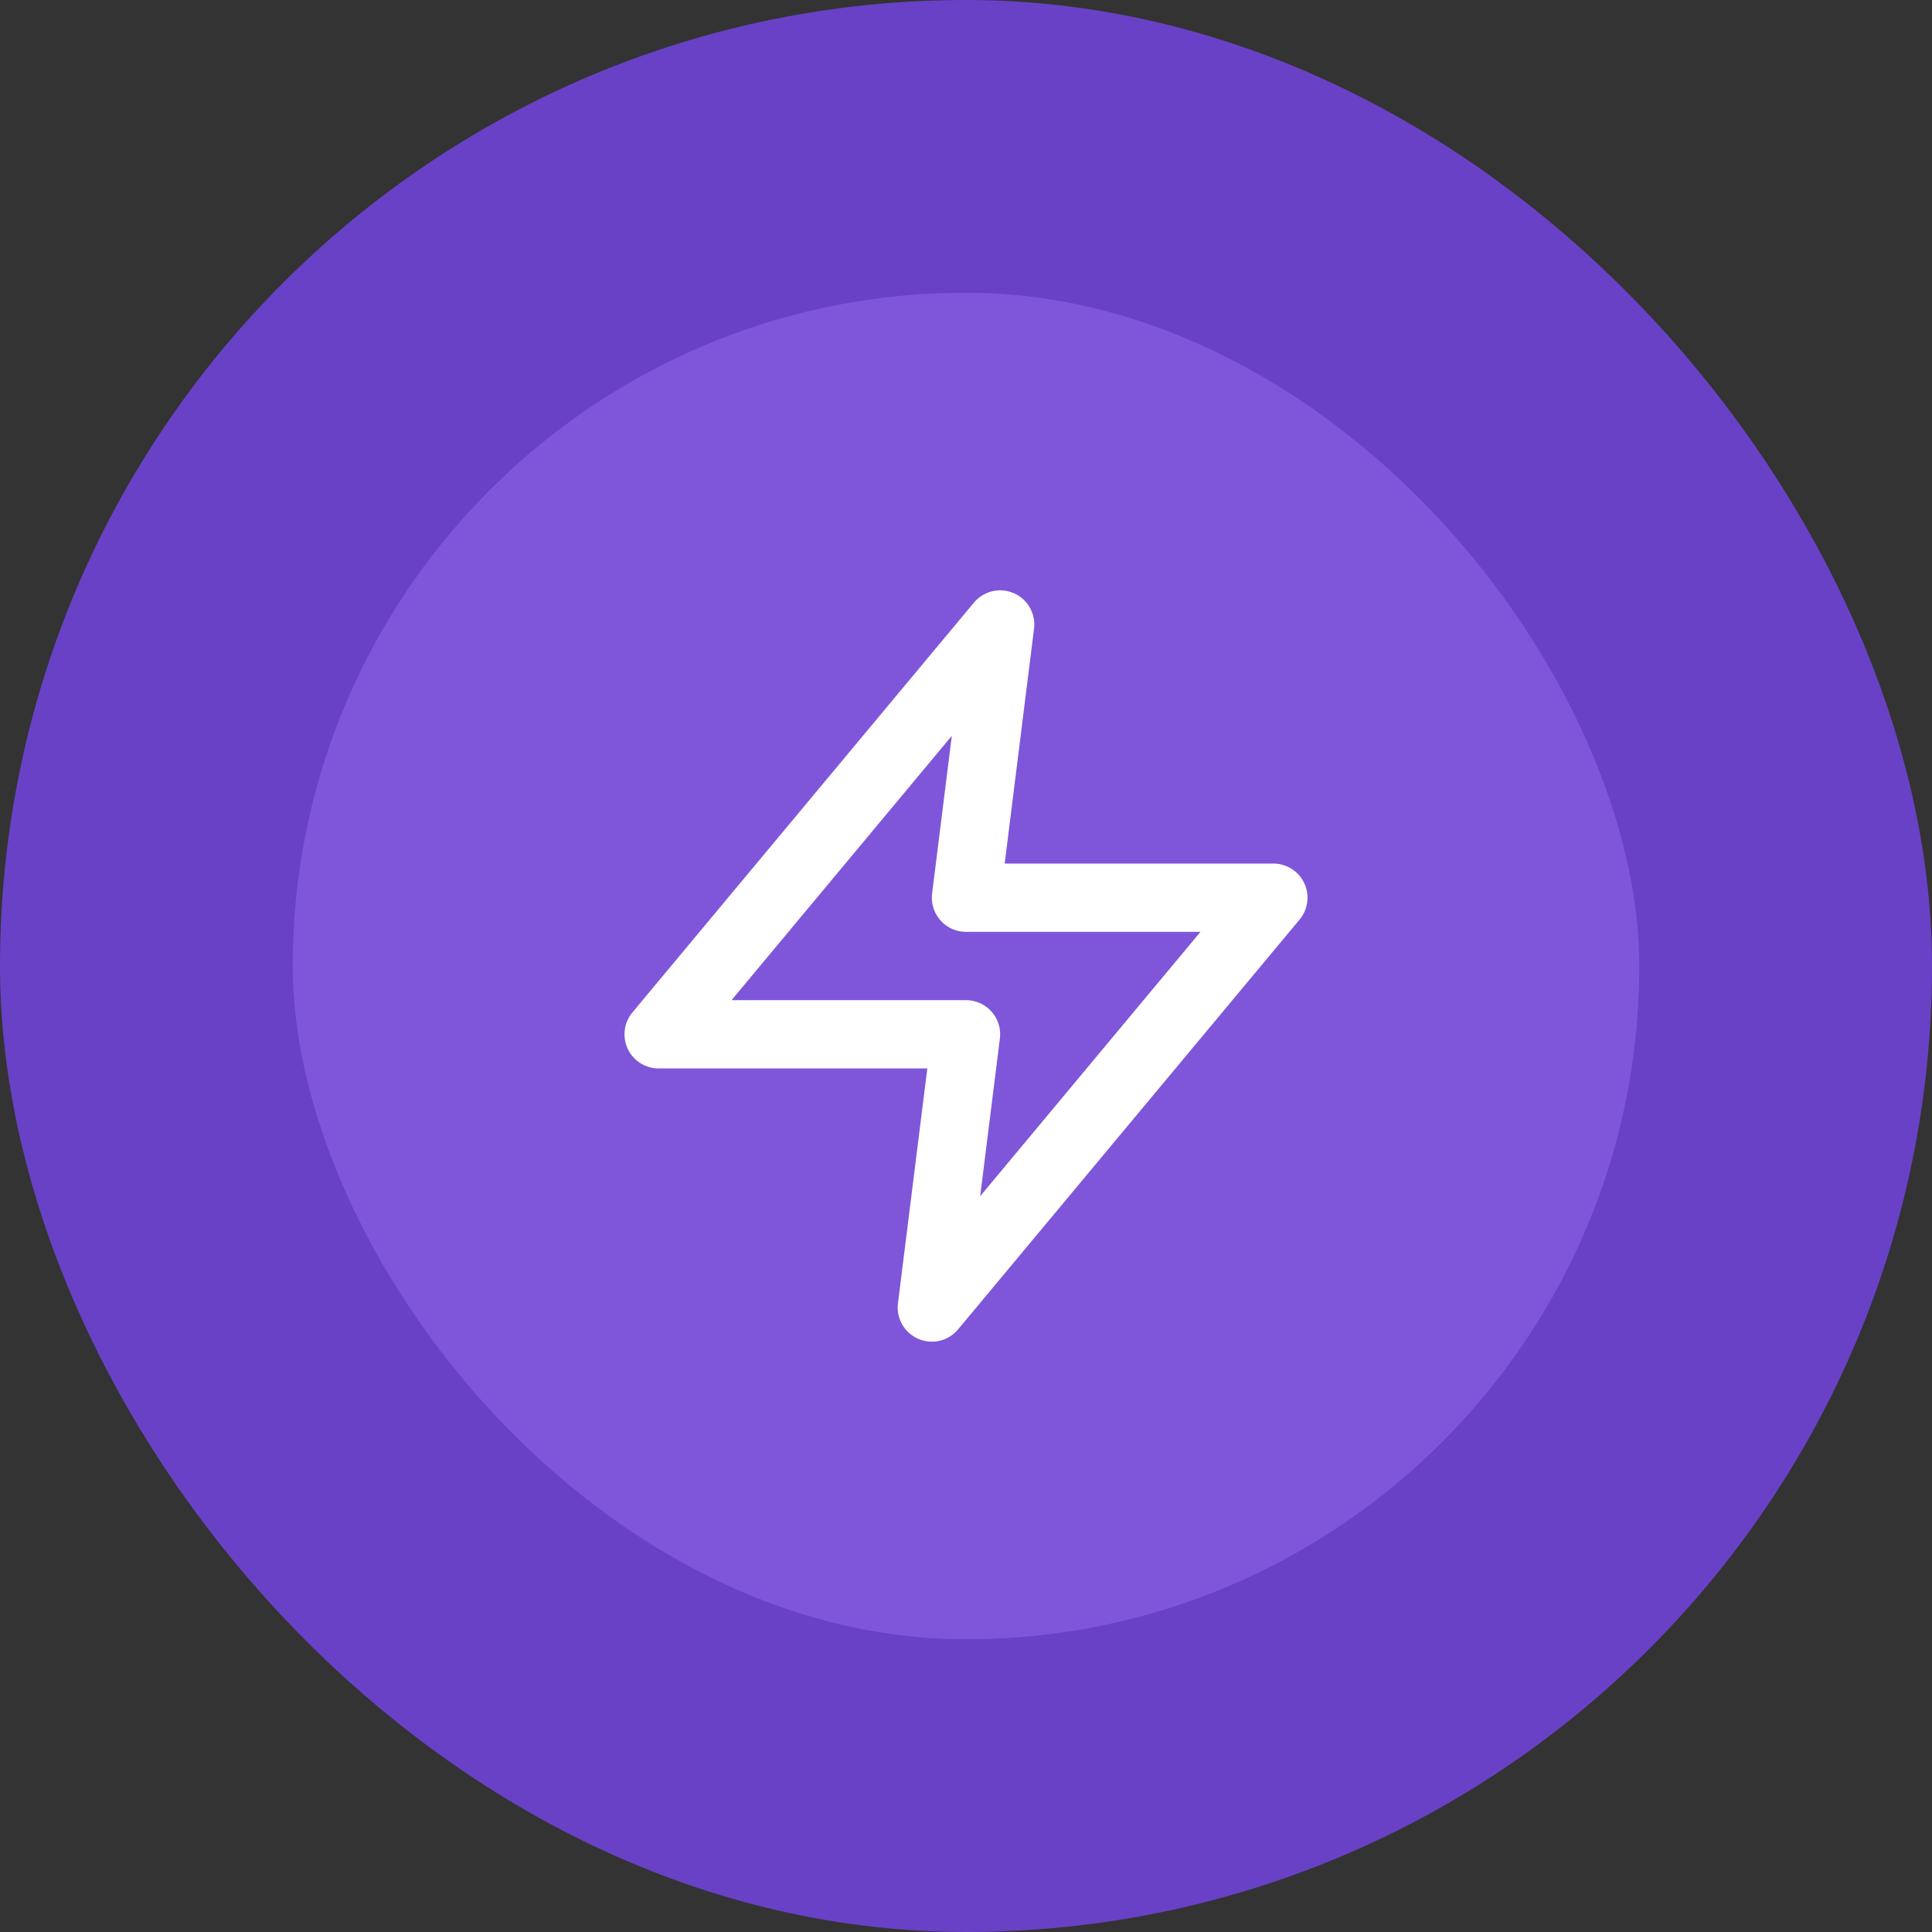 <svg width="66" height="66" viewBox="0 0 66 66" fill="none" xmlns="http://www.w3.org/2000/svg">
<rect x="0" y="0" width="66" height="66" fill="#333333" stroke="none"/>
<rect x="5" y="5" width="56" height="56" rx="28" fill="#7F56D9"/>
<rect x="5" y="5" width="56" height="56" rx="28" stroke="#6941C6" stroke-width="10"/>
<path d="M34.167 21.333L22.5 35.333H33L31.833 44.667L43.5 30.667H33L34.167 21.333Z" stroke="white" stroke-width="2.333" stroke-linecap="round" stroke-linejoin="round"/>
</svg>

